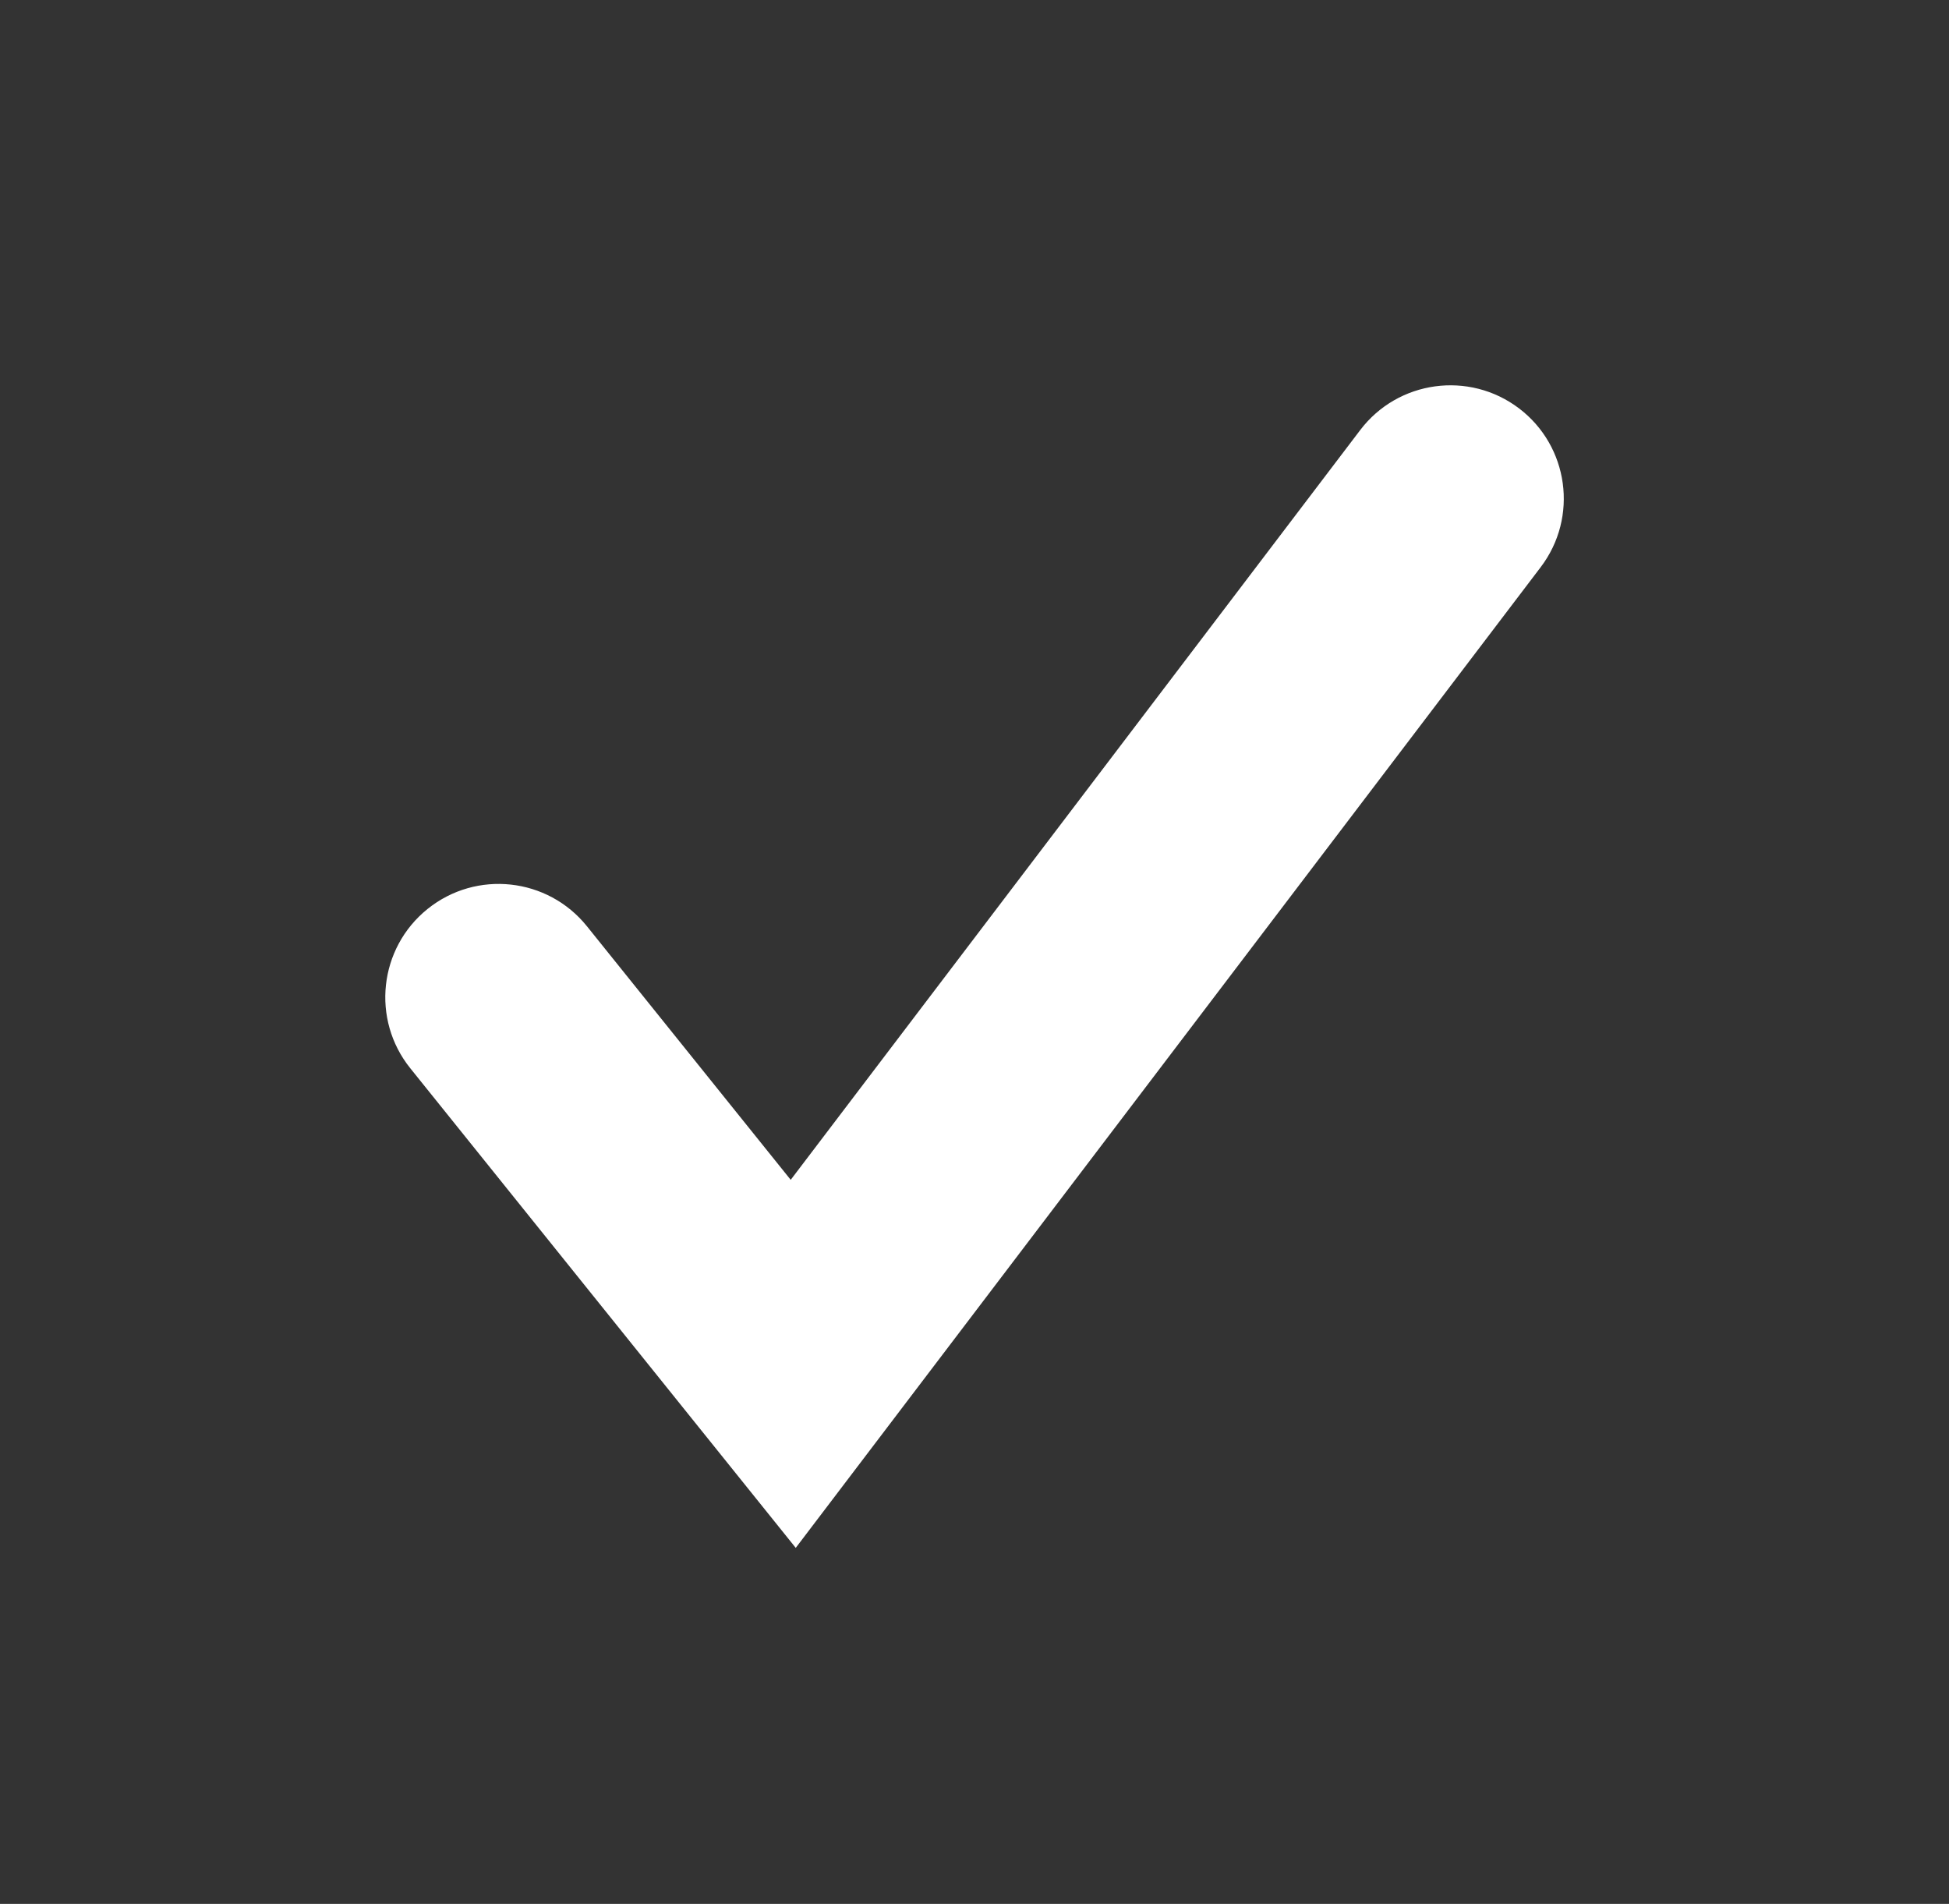 <?xml version="1.0" encoding="utf-8"?>
<!-- Generator: Adobe Illustrator 16.0.0, SVG Export Plug-In . SVG Version: 6.00 Build 0)  -->
<!DOCTYPE svg PUBLIC "-//W3C//DTD SVG 1.1//EN" "http://www.w3.org/Graphics/SVG/1.1/DTD/svg11.dtd">
<svg version="1.1" id="Layer_1" xmlns="http://www.w3.org/2000/svg" xmlns:xlink="http://www.w3.org/1999/xlink" x="0px" y="0px"
	 width="43px" height="42px" viewBox="0 0 43 42" enable-background="new 0 0 43 42" xml:space="preserve">
<rect x="0" y="0" width="43" height="42" fill="#333333" stroke="none"/>
<g>
	<path fill="#FFFFFF" d="M17.556,34.146l-8.504-10.58c-0.865-1.076-0.694-2.65,0.382-3.515s2.649-0.694,3.515,0.382l4.496,5.594
		l12.565-16.54c0.835-1.099,2.403-1.312,3.503-0.479c1.1,0.835,1.314,2.404,0.479,3.503L17.556,34.146z"/>
</g>
</svg>
